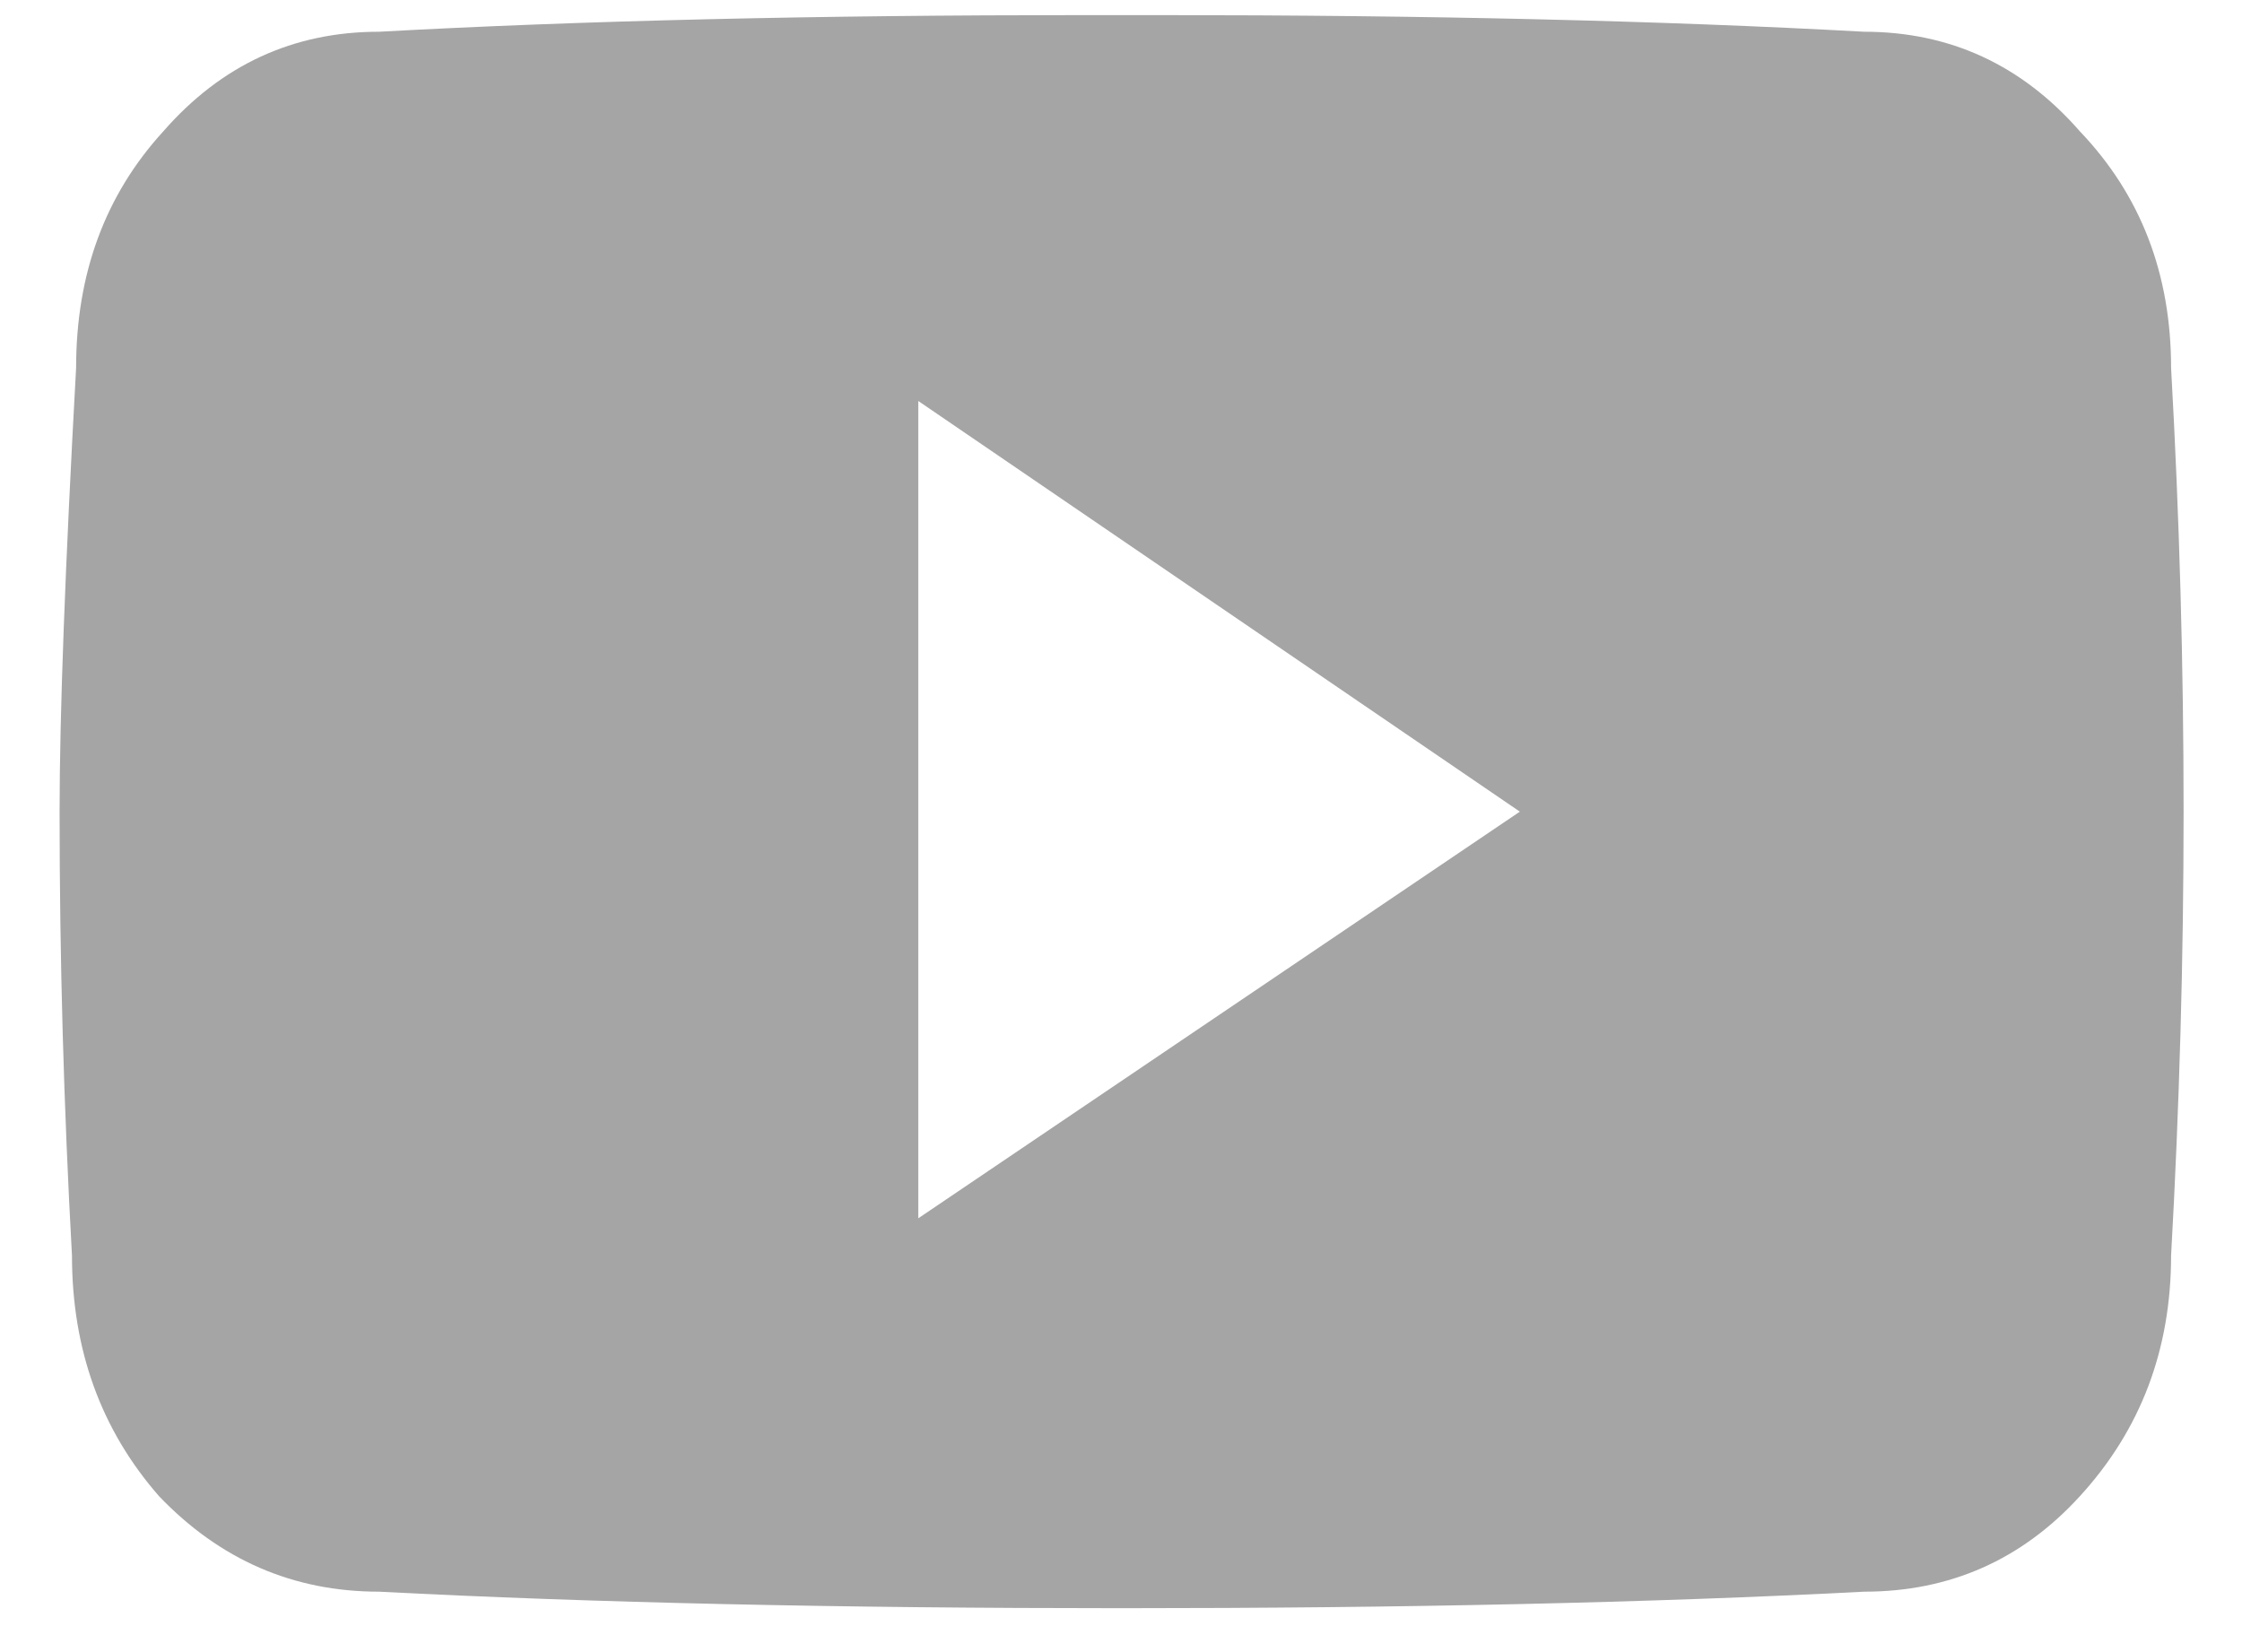 <svg width="19" height="14" viewBox="0 0 19 14" fill="none" xmlns="http://www.w3.org/2000/svg">
<path d="M18.399 3.117C18.47 4.382 18.505 5.636 18.505 6.878C18.505 8.121 18.47 9.375 18.399 10.64C18.399 11.437 18.141 12.117 17.626 12.679C17.134 13.218 16.524 13.488 15.798 13.488C13.993 13.582 11.895 13.628 9.505 13.628C7.114 13.628 5.016 13.582 3.212 13.488C2.485 13.488 1.864 13.218 1.348 12.679C0.856 12.117 0.61 11.437 0.61 10.64C0.54 9.375 0.505 8.121 0.505 6.878C0.505 6.058 0.552 4.804 0.645 3.117C0.645 2.32 0.891 1.652 1.384 1.113C1.876 0.55 2.485 0.269 3.212 0.269C4.923 0.175 6.915 0.128 9.188 0.128H9.505H9.821C12.095 0.128 14.087 0.175 15.798 0.269C16.524 0.269 17.134 0.55 17.626 1.113C18.141 1.652 18.399 2.32 18.399 3.117ZM7.782 10.324L12.88 6.878L7.782 3.398V10.324Z" fill="#A5A5A5"/>
</svg>
